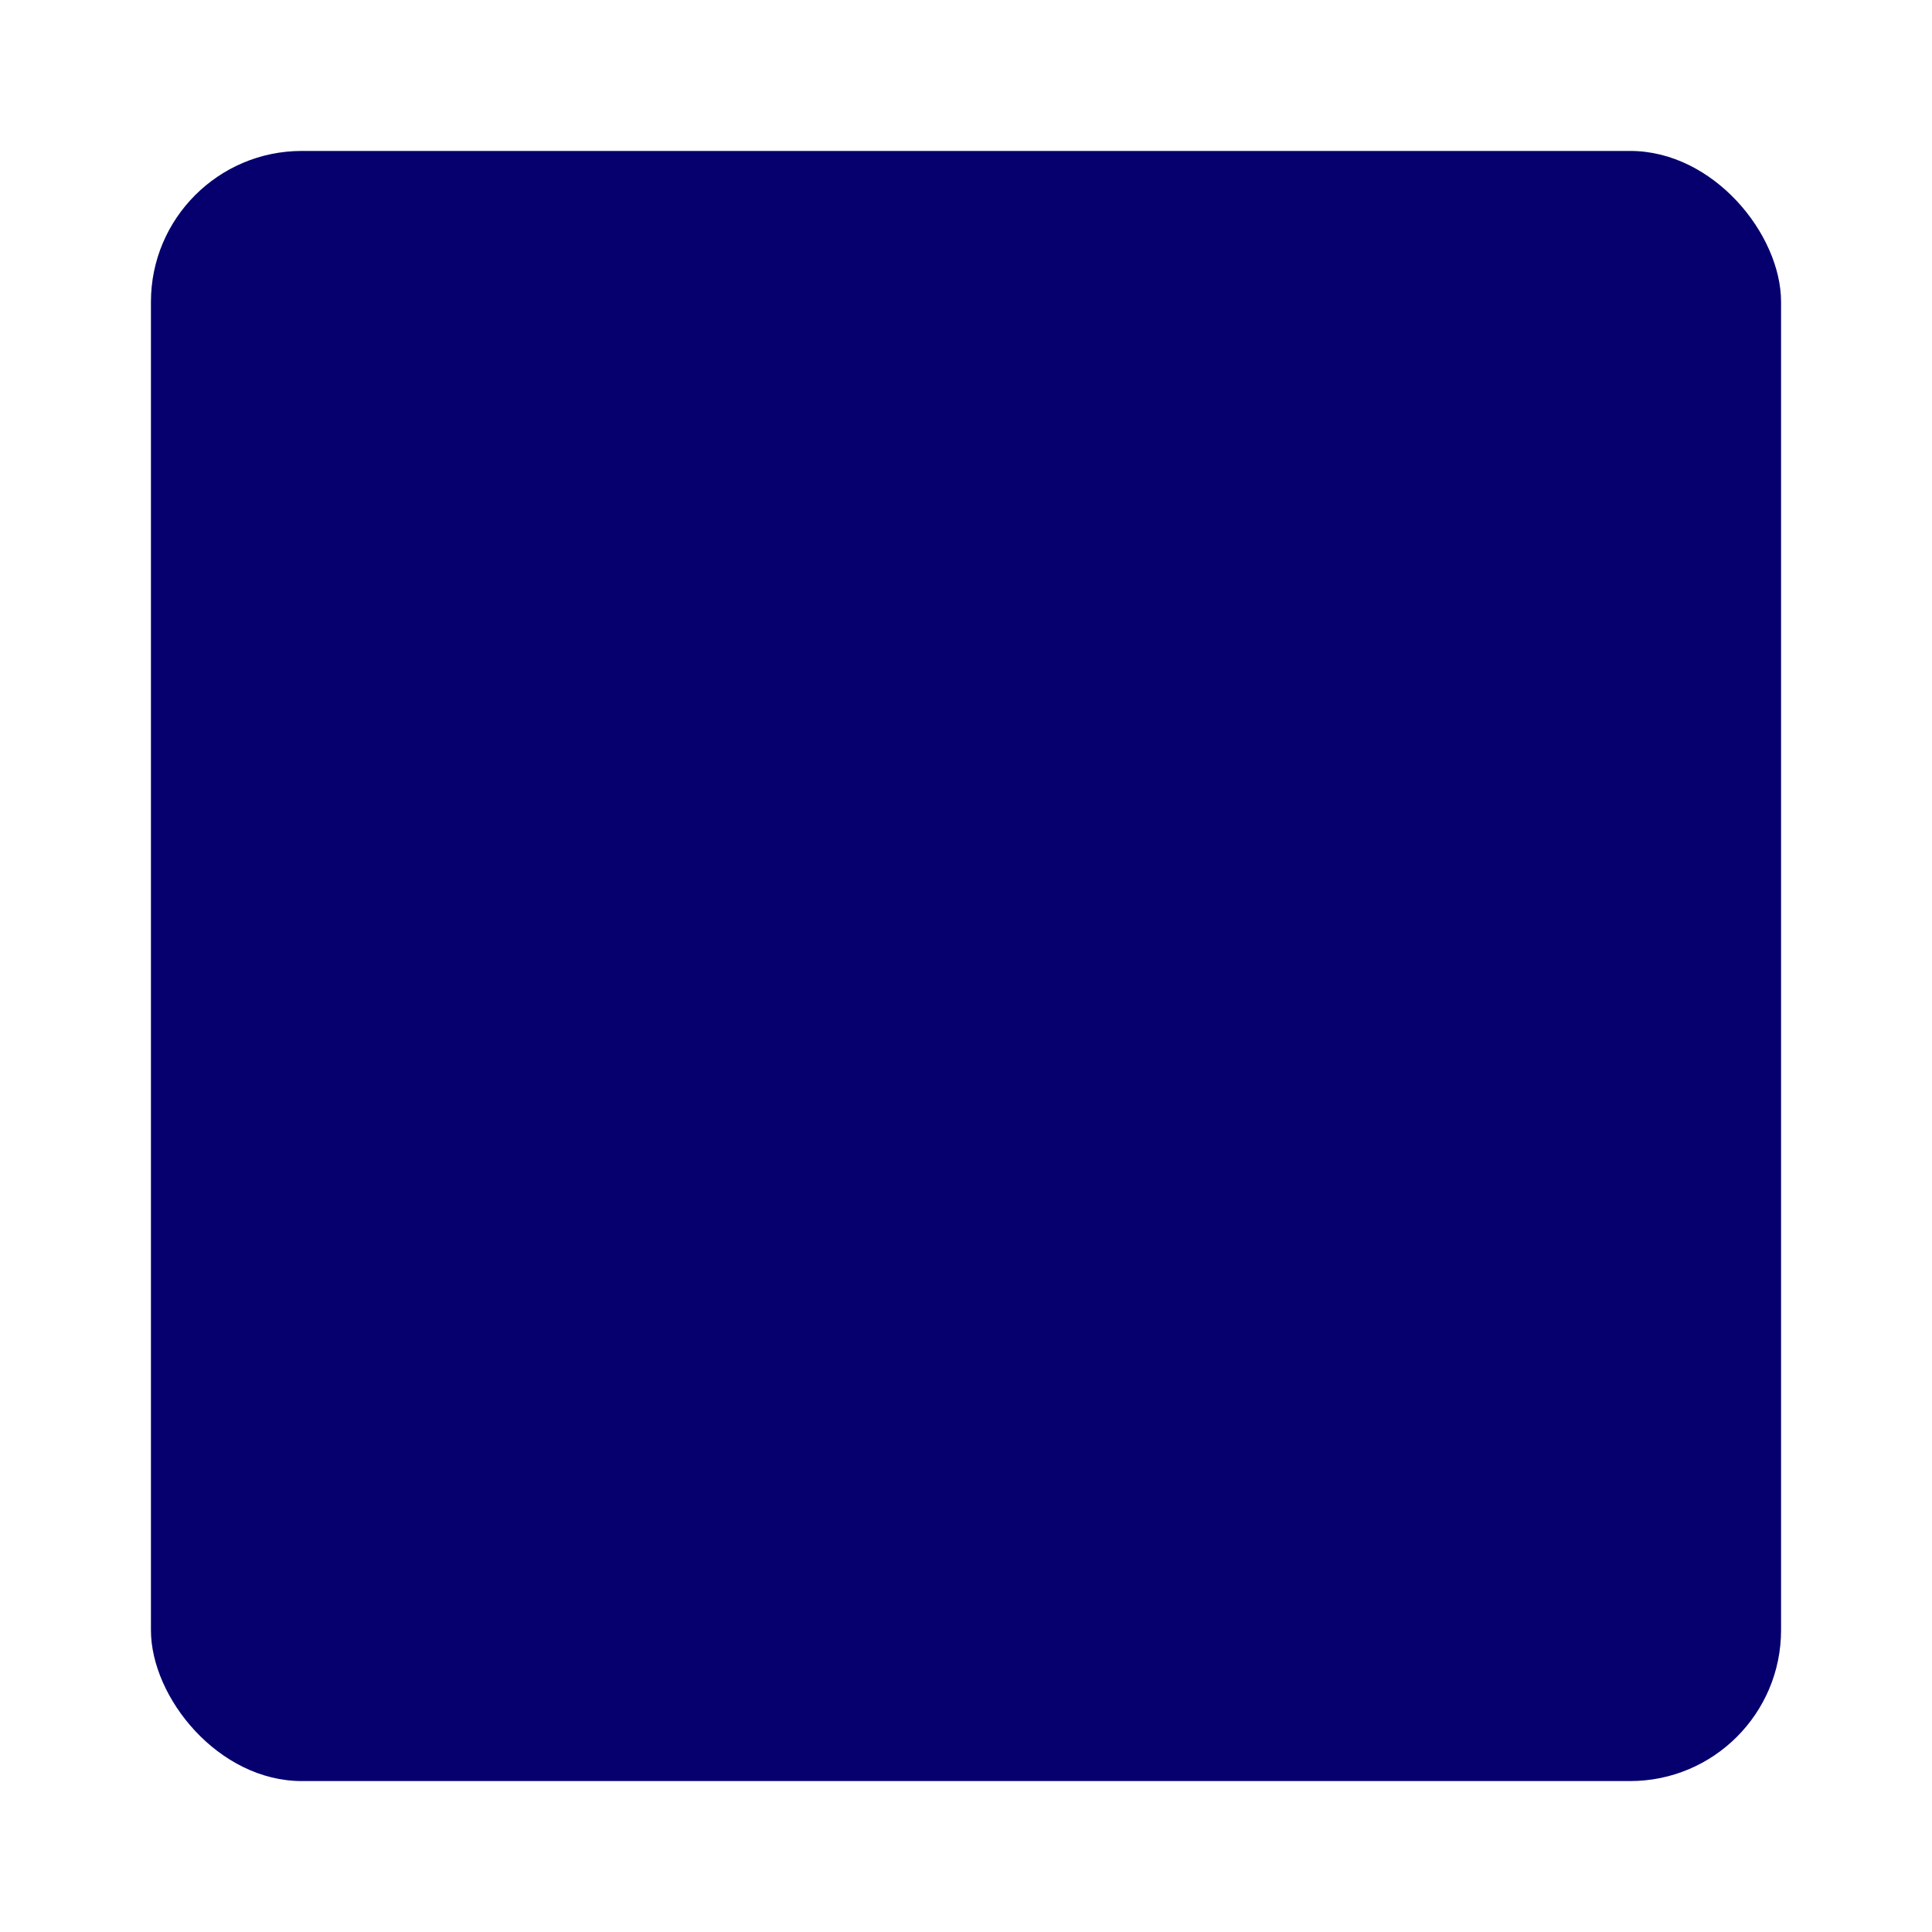 <svg xmlns="http://www.w3.org/2000/svg" viewBox="0 0 64 64"><defs><style>.cls-1{fill:#05006e;}.cls-2{opacity:0;}.cls-3{fill:#fff;}</style></defs><title>panel-indigo-5</title><g id="Layer_2" data-name="Layer 2"><g id="Buttons_Containers" data-name="Buttons Containers"><rect class="cls-1" x="5" y="5" width="54" height="54" rx="5"/><g class="cls-2"><rect class="cls-3" width="64" height="64"/></g></g></g></svg>